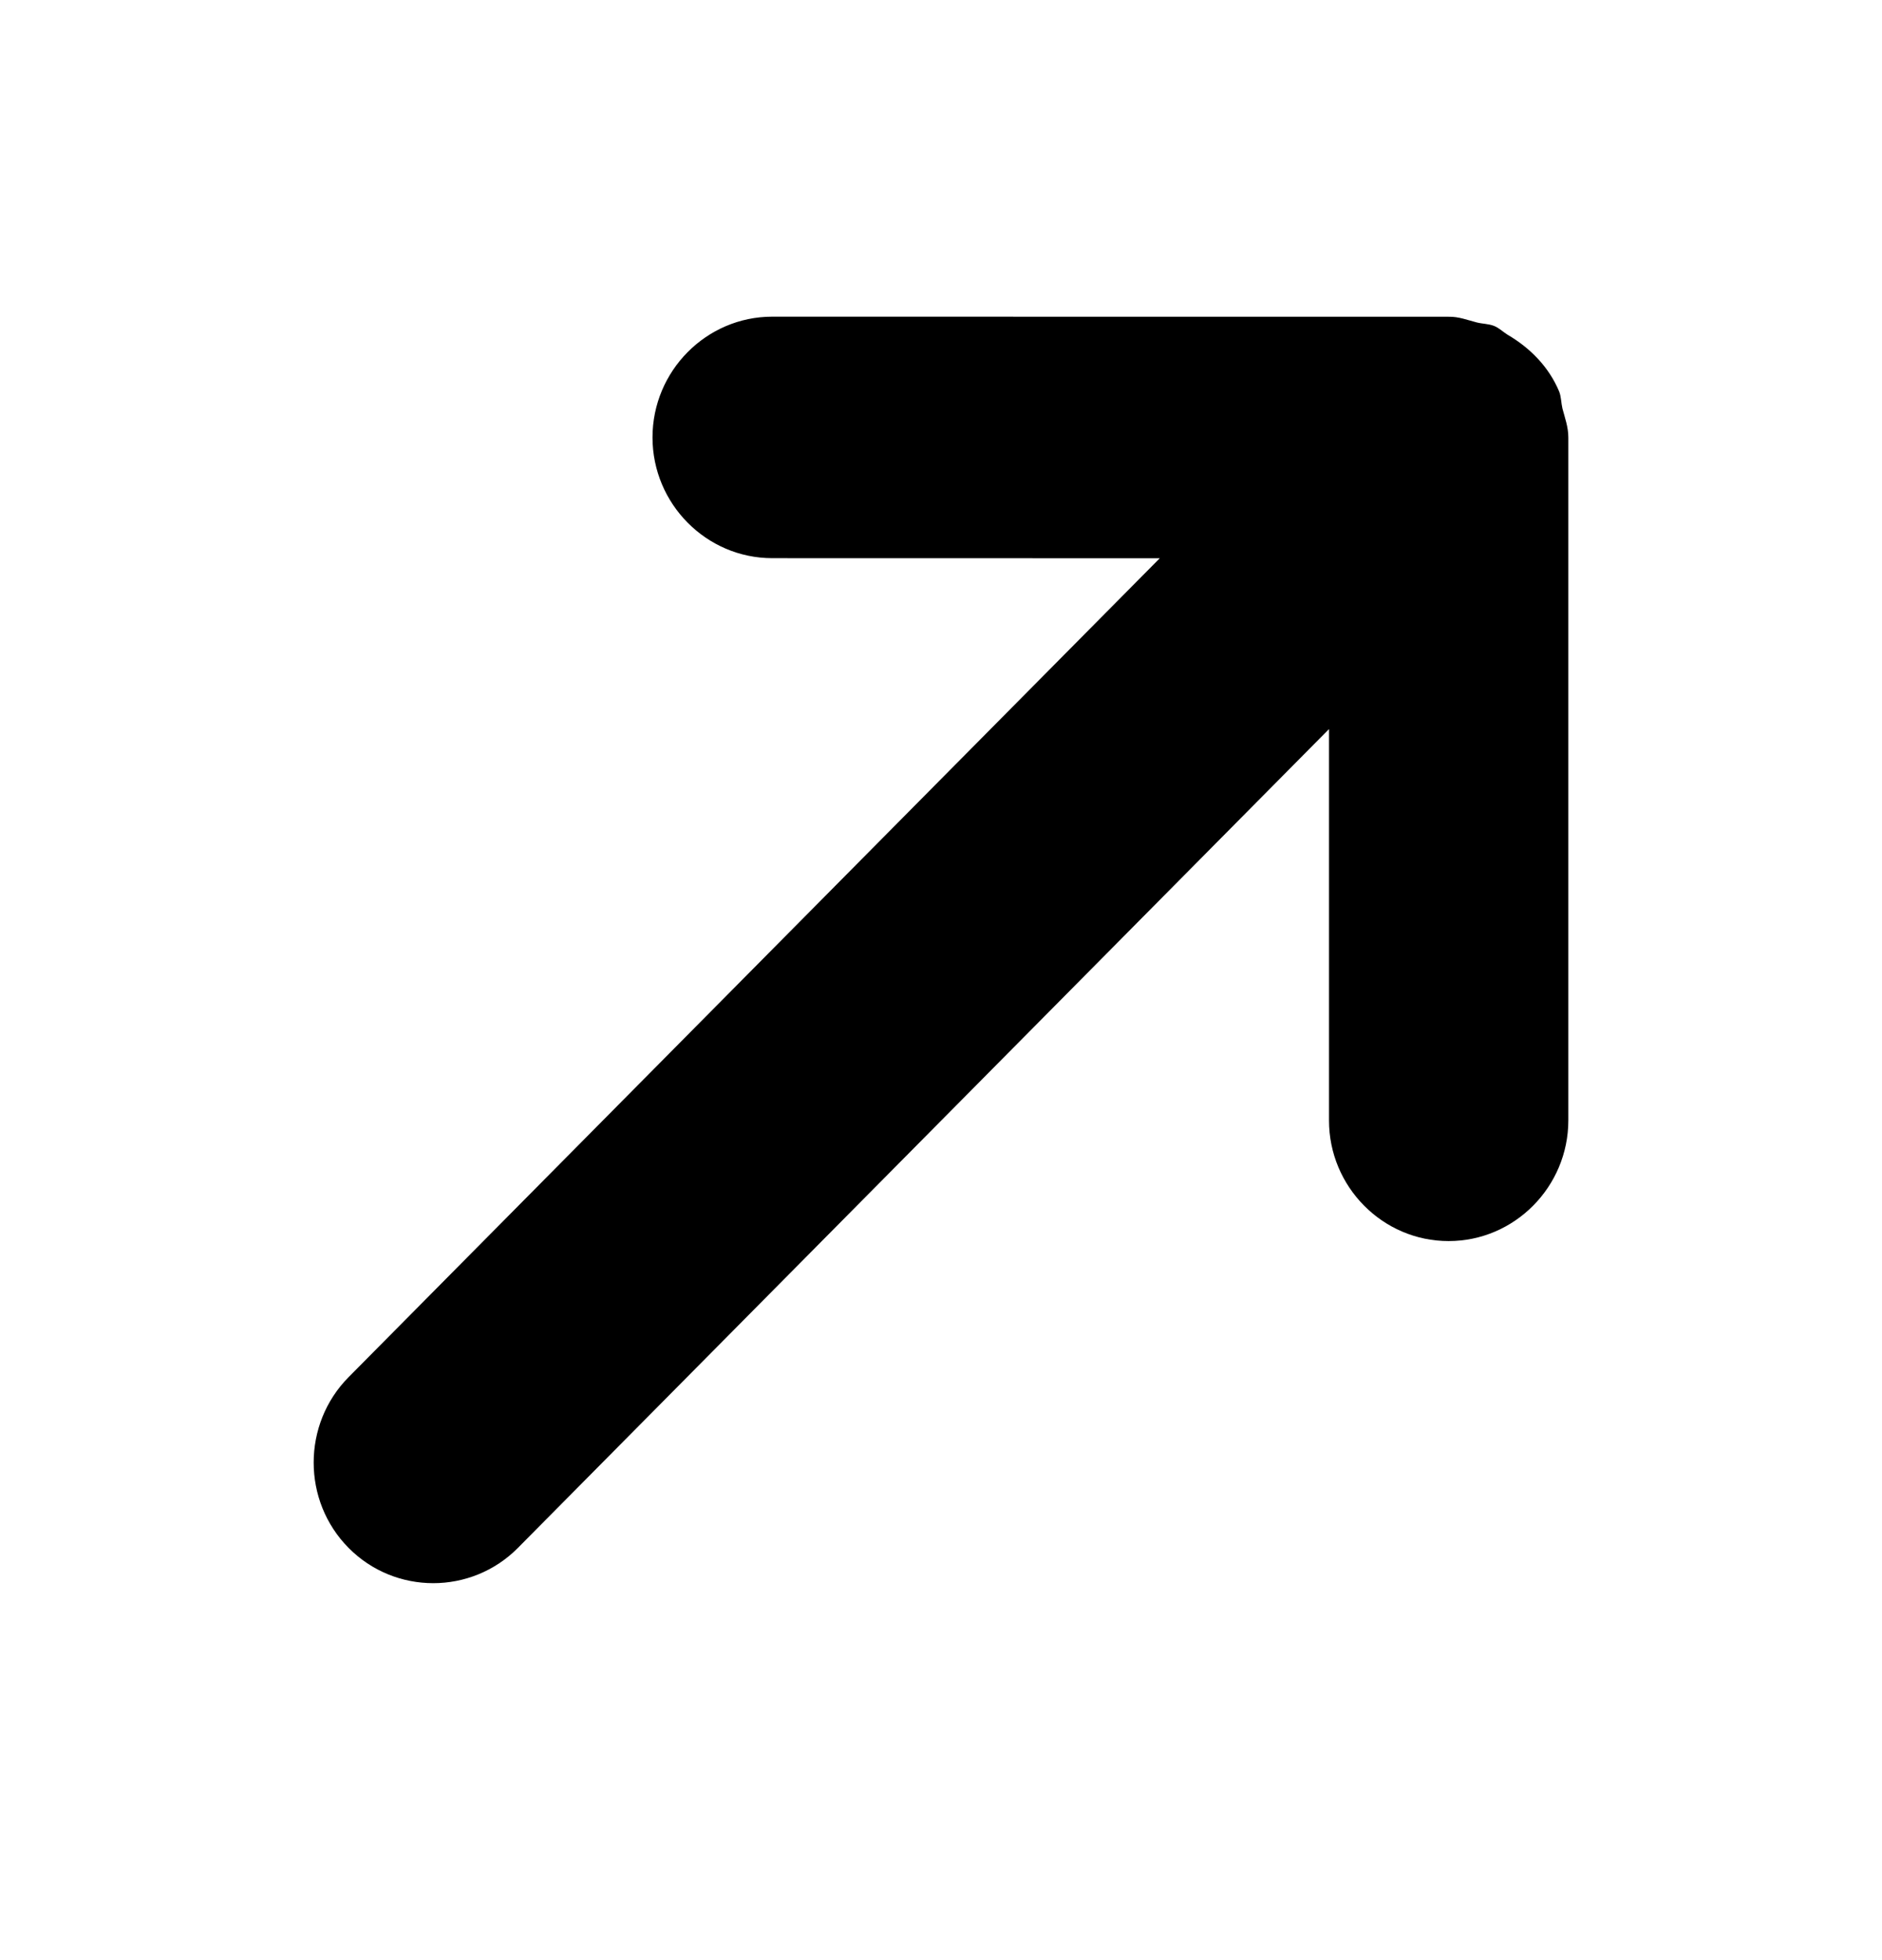 <svg width="24" height="25" viewBox="0 0 24 25" fill="none" xmlns="http://www.w3.org/2000/svg">
<path fill-rule="evenodd" clip-rule="evenodd" d="M18.474 15.829C17.634 15.83 16.947 15.137 16.948 14.289V9.299L6.604 19.743C6.01 20.342 5.039 20.342 4.446 19.743C3.851 19.143 3.852 18.163 4.446 17.564L14.79 7.12L9.847 7.119C9.008 7.119 8.321 6.426 8.321 5.579C8.321 4.731 9.008 4.039 9.847 4.039L18.474 4.04C18.602 4.037 18.716 4.083 18.834 4.113C18.906 4.131 18.981 4.129 19.053 4.157C19.116 4.182 19.166 4.232 19.223 4.268C19.513 4.437 19.754 4.682 19.884 4.996C19.91 5.065 19.908 5.139 19.925 5.211C19.957 5.332 20 5.447 20 5.58V14.289C20 15.136 19.314 15.829 18.474 15.829Z" fill="black"/>
</svg>
